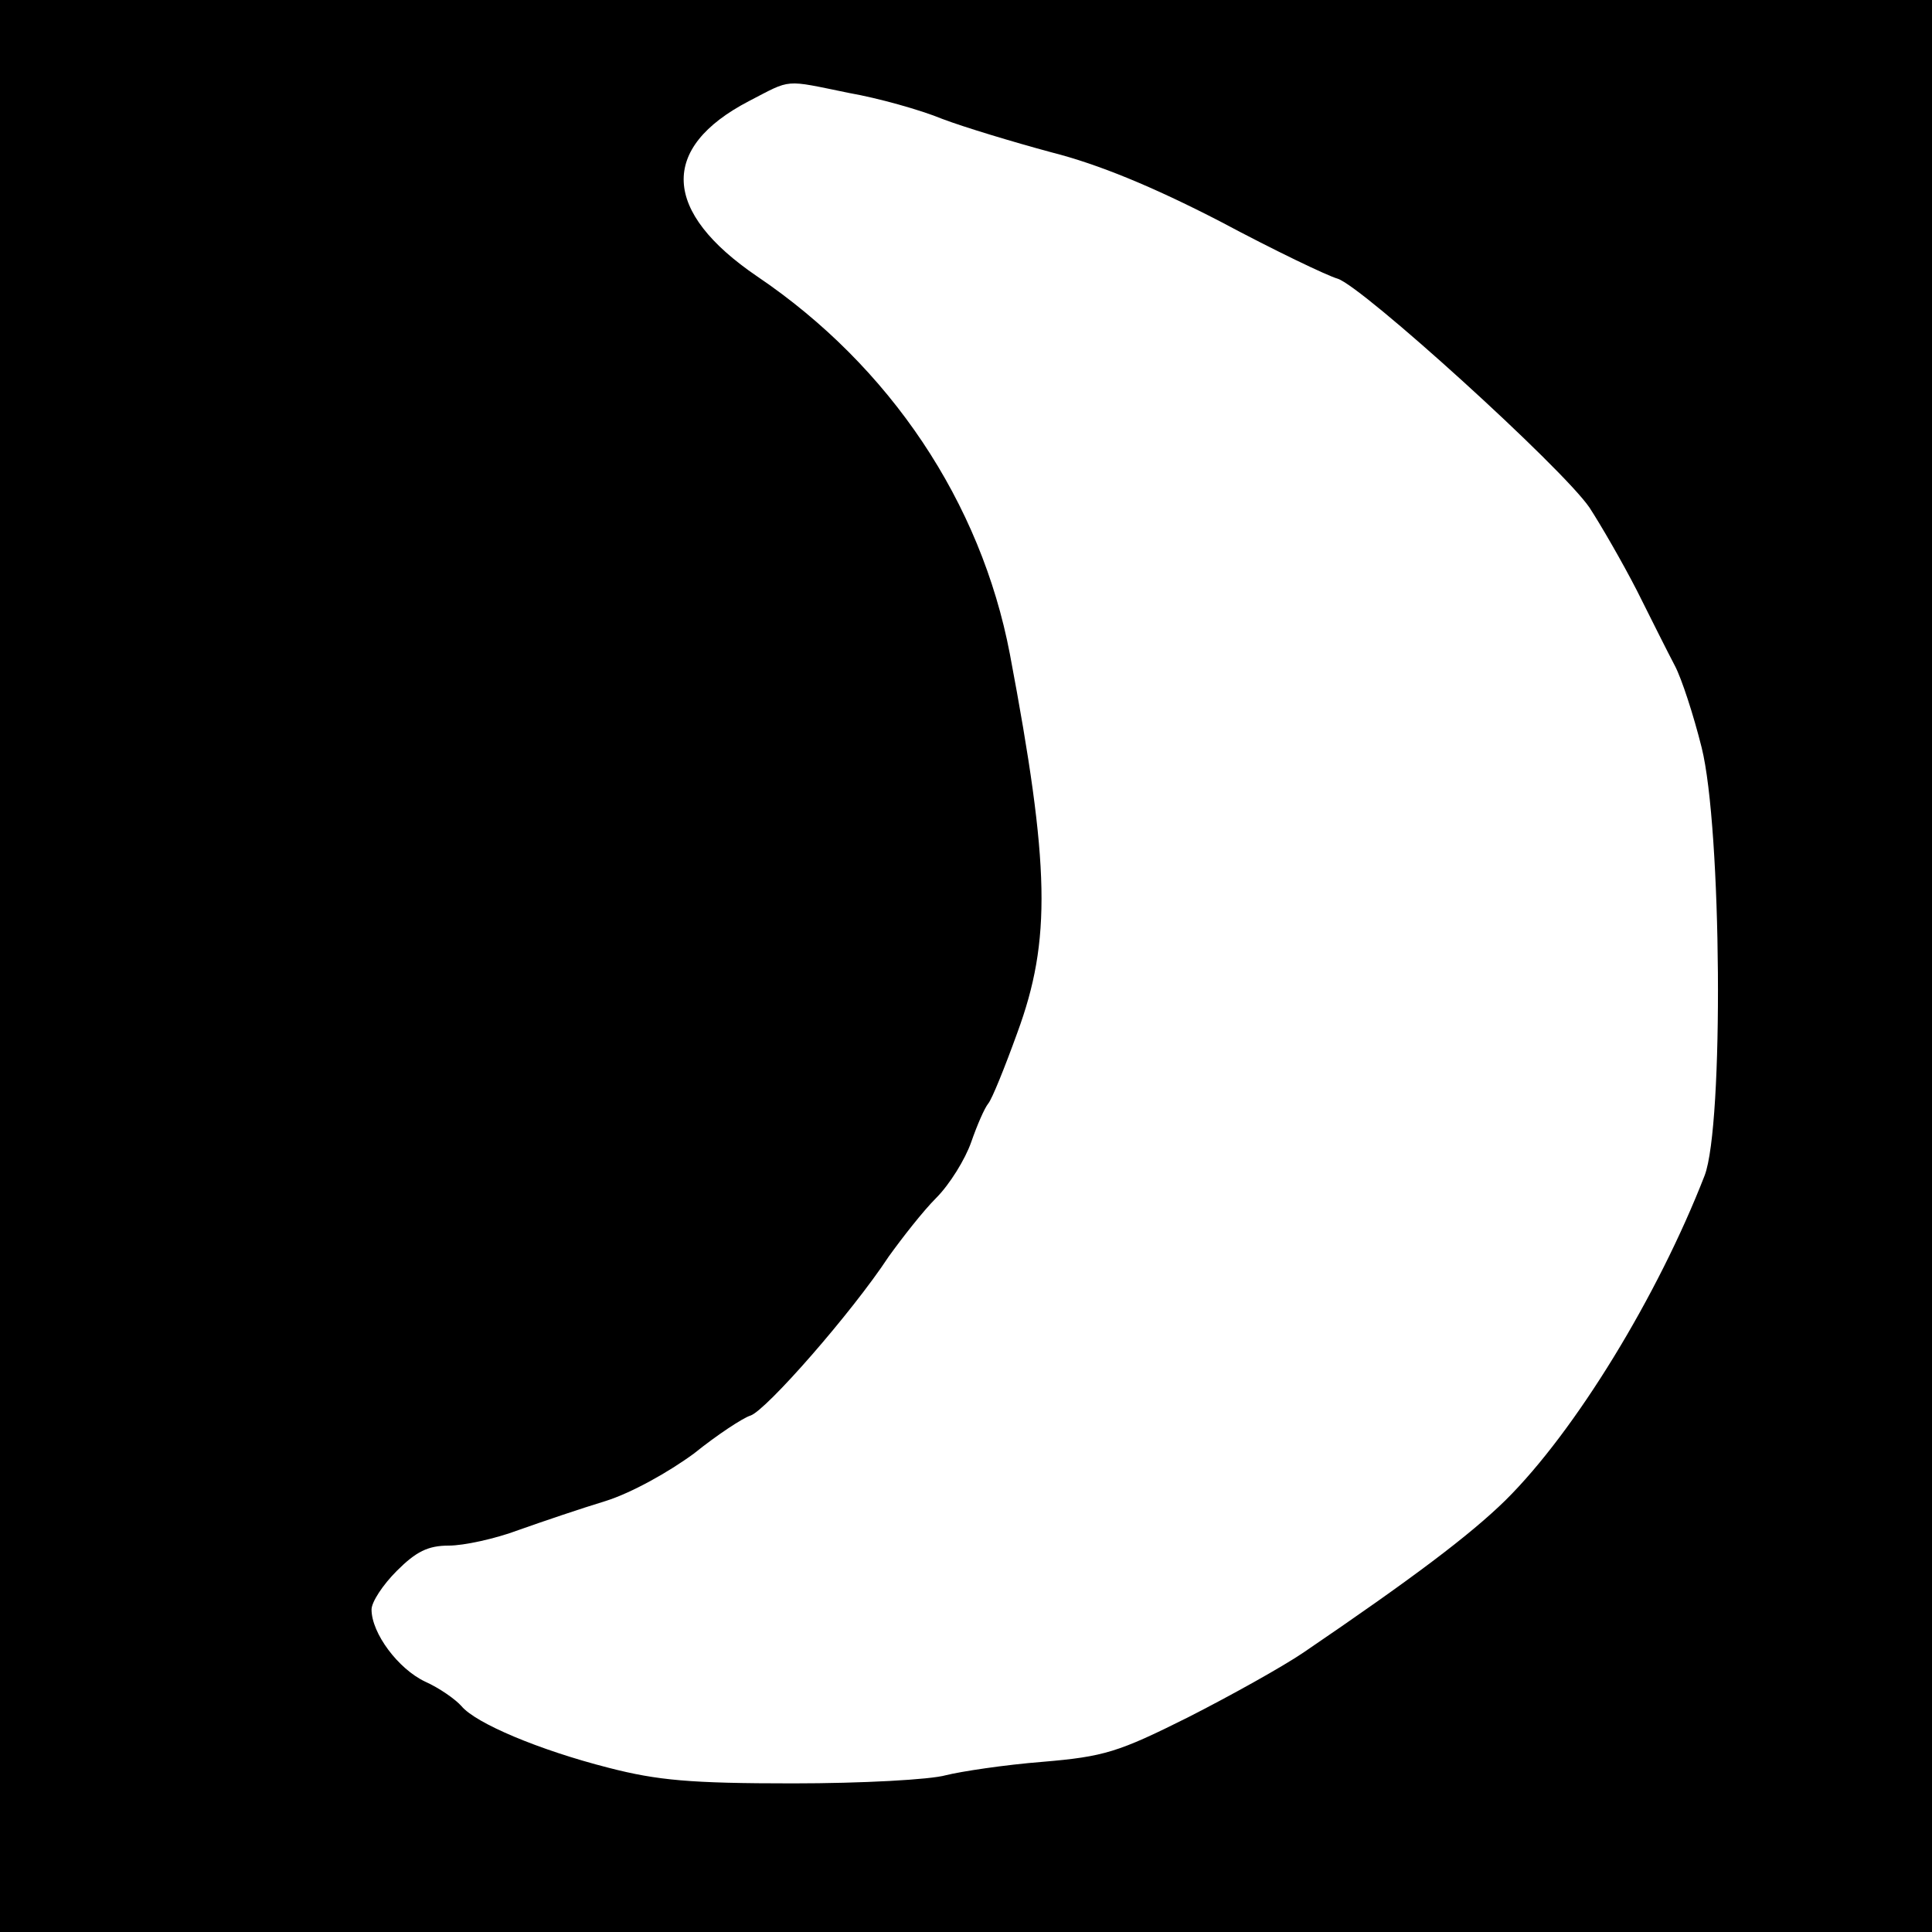 <?xml version="1.0" standalone="no"?>
<!DOCTYPE svg PUBLIC "-//W3C//DTD SVG 20010904//EN"
 "http://www.w3.org/TR/2001/REC-SVG-20010904/DTD/svg10.dtd">
<svg version="1.0" xmlns="http://www.w3.org/2000/svg"
 width="260pt" height="260pt" viewBox="0 0 260 260"
 preserveAspectRatio="xMidYMid meet">
<g transform="translate(0,260) scale(0.1,-0.1)"
fill="#000000" stroke="none">
<path d="M0 1300 l0 -1300 1300 0 1300 0 0 1300 0 1300 -1300 0 -1300 0 0
-1300z m1142 1175 c40 -7 97 -23 126 -35 29 -11 95 -31 147 -45 63 -16 136
-46 227 -93 73 -39 144 -73 158 -77 33 -10 302 -254 339 -308 15 -23 44 -73
64 -112 19 -38 42 -84 51 -101 9 -17 25 -66 36 -110 27 -108 30 -508 4 -576
-63 -162 -174 -344 -268 -437 -48 -47 -125 -105 -272 -205 -28 -19 -98 -58
-155 -87 -94 -47 -113 -53 -196 -60 -51 -4 -110 -13 -130 -18 -21 -6 -113 -11
-206 -11 -138 0 -182 4 -248 21 -94 24 -179 60 -198 83 -8 9 -29 24 -49 33
-36 17 -72 65 -72 97 0 10 15 33 34 52 26 26 42 34 70 34 20 0 62 9 94 21 31
11 84 29 117 39 35 11 85 39 119 64 31 25 66 48 76 51 21 7 136 138 186 214
18 25 46 61 64 79 18 18 39 52 47 75 8 23 18 46 23 52 5 6 22 48 39 95 46 125
44 224 -10 510 -39 204 -161 387 -340 508 -128 87 -132 173 -11 236 58 30 46
29 134 11z"/>
</g>
</svg>
